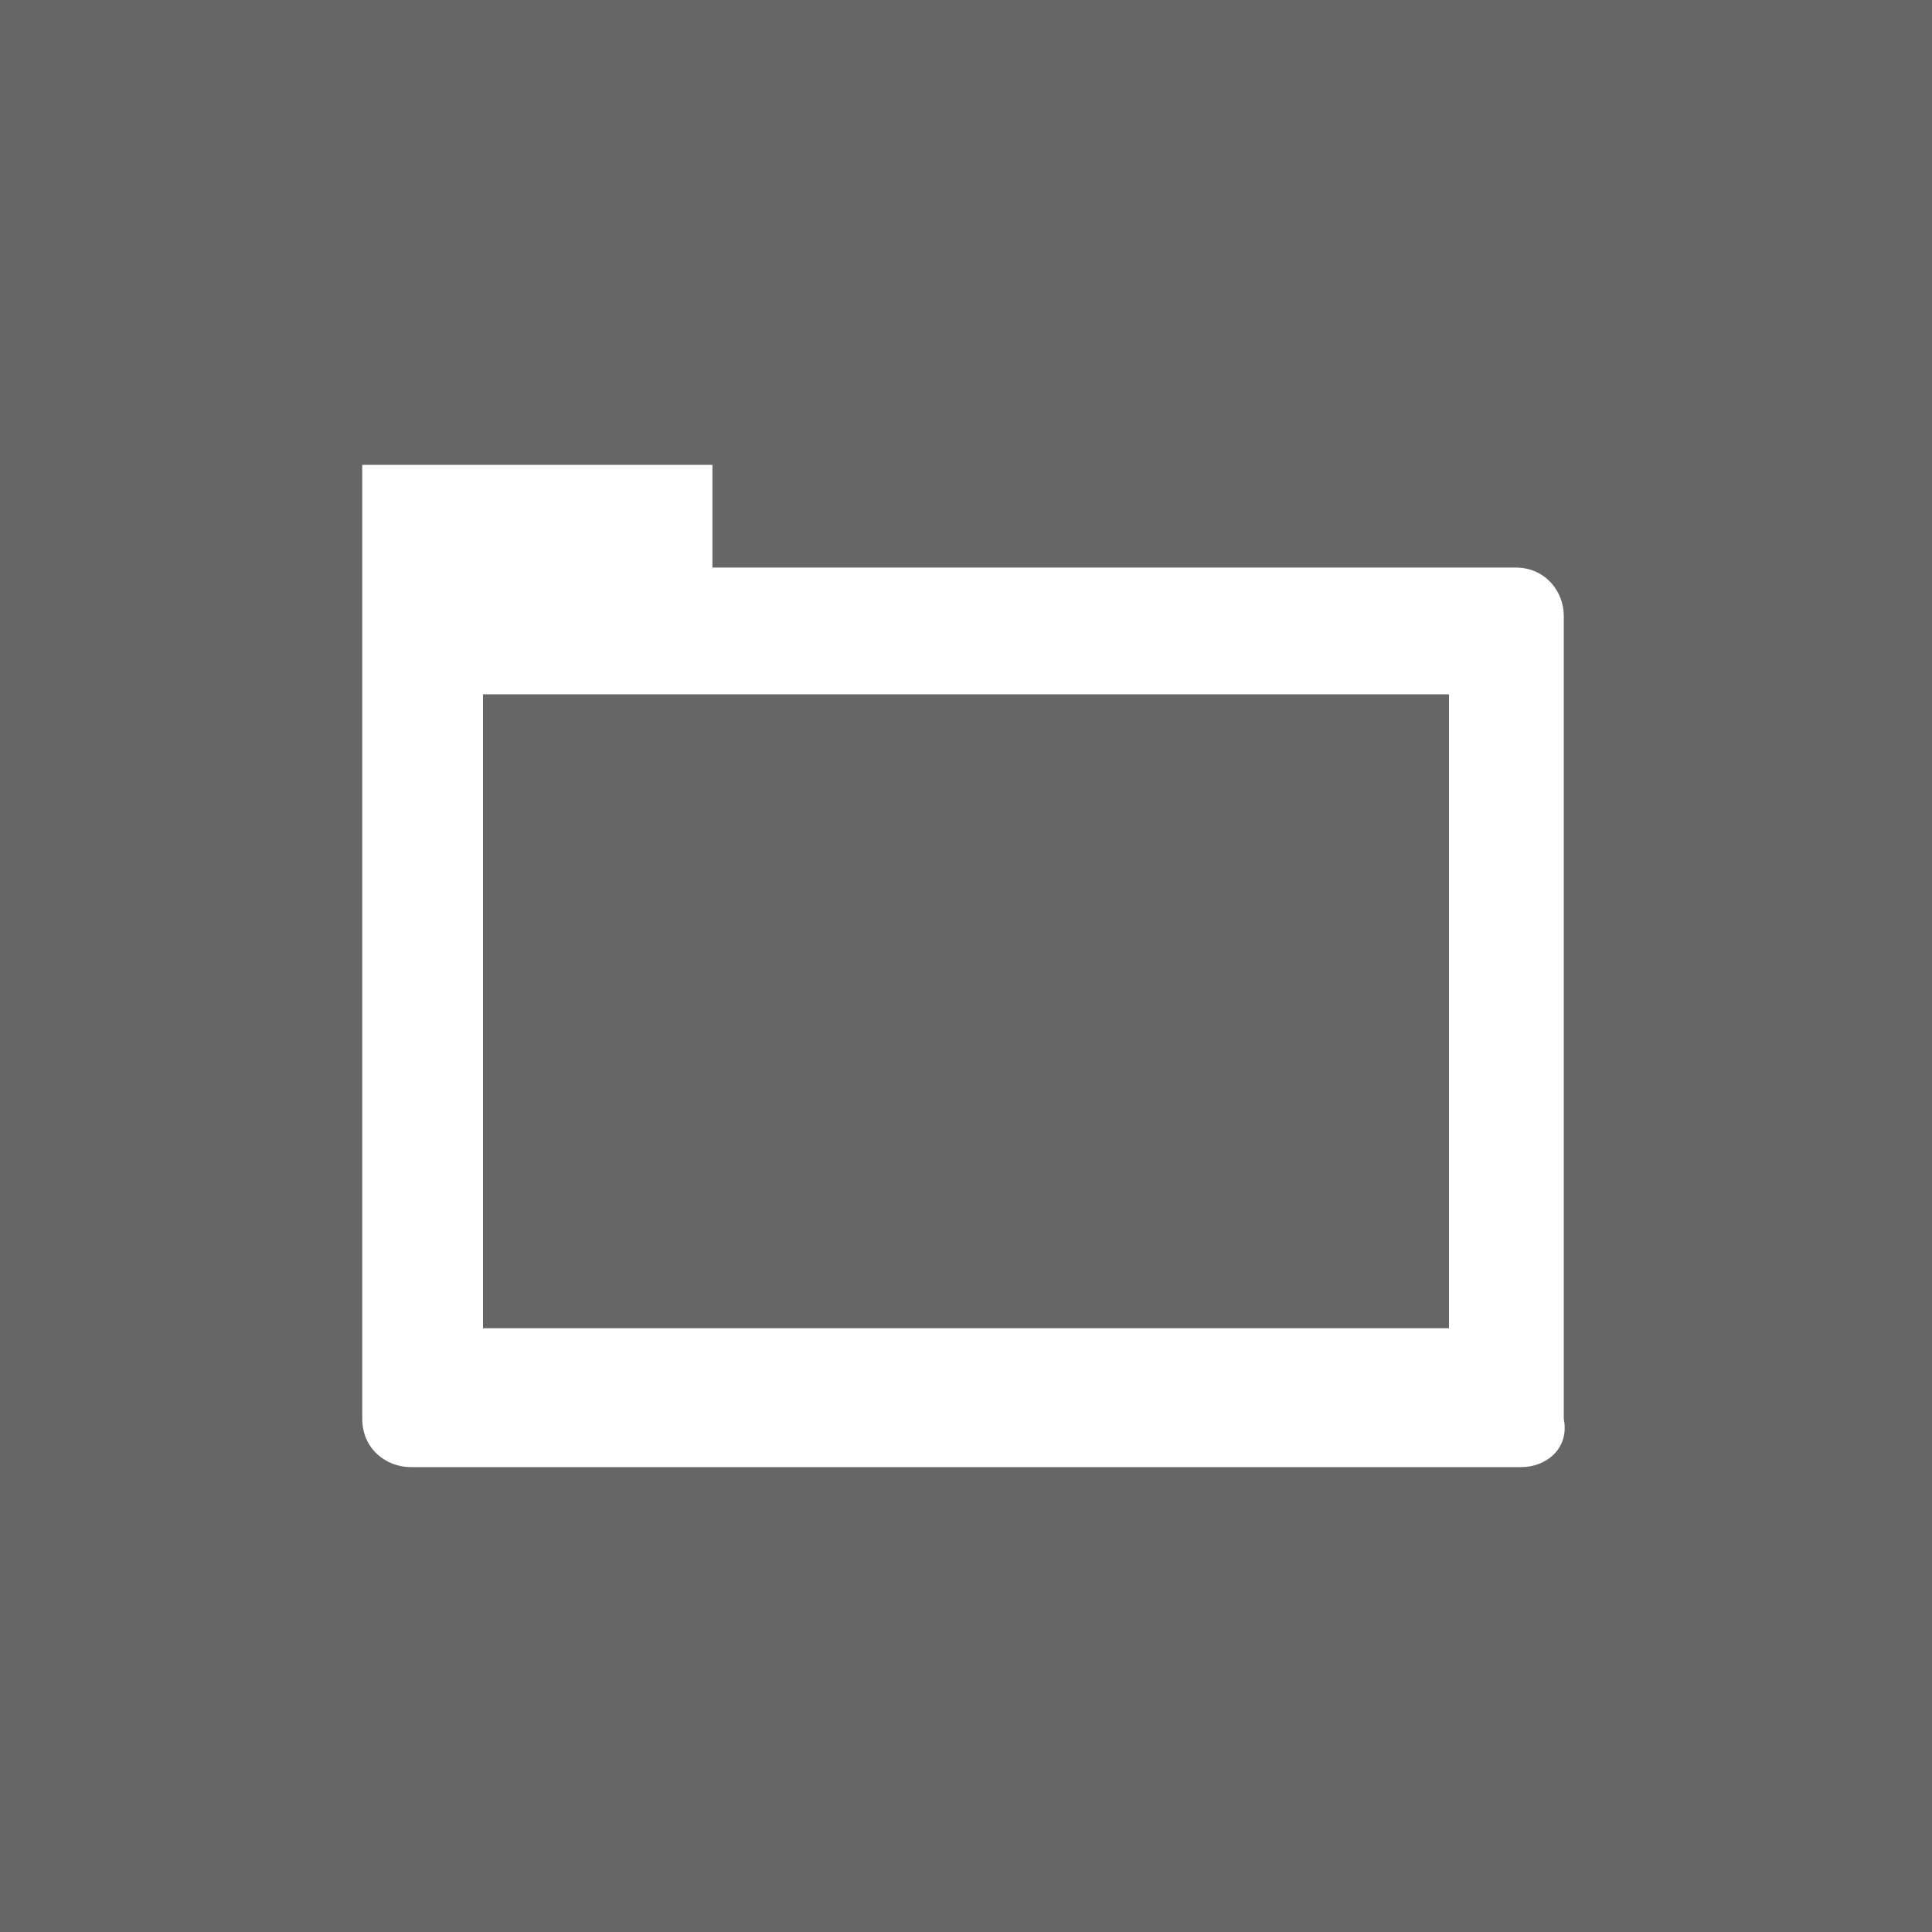 <?xml version="1.0" encoding="utf-8"?>
<!-- Generator: Adobe Illustrator 15.0.2, SVG Export Plug-In . SVG Version: 6.00 Build 0)  -->
<!DOCTYPE svg PUBLIC "-//W3C//DTD SVG 1.1//EN" "http://www.w3.org/Graphics/SVG/1.1/DTD/svg11.dtd">
<svg version="1.1" id="Layer_1" xmlns="http://www.w3.org/2000/svg" xmlns:xlink="http://www.w3.org/1999/xlink" x="0px" y="0px"
	 width="32px" height="32px" viewBox="0 0 32 32" enable-background="new 0 0 32 32" xml:space="preserve">
<g>
	<g>
		<g>
			<rect id="SVGID_1_" fill="#666666" width="32" height="32"/>
		</g>
		<g>
			<defs>
				<rect id="SVGID_2_" width="32" height="32"/>
			</defs>
			<use xlink:href="#SVGID_2_"  overflow="visible" fill="#666666"/>
			<clipPath id="SVGID_3_">
				<use xlink:href="#SVGID_2_"  overflow="visible"/>
			</clipPath>
			<rect clip-path="url(#SVGID_3_)" fill="#666666" width="32" height="32"/>
		</g>
	</g>
</g>
<g>
	<g>
		<g>
			<defs>
				<rect id="SVGID_4_" width="32" height="32"/>
			</defs>
			<clipPath id="SVGID_5_">
				<use xlink:href="#SVGID_4_"  overflow="visible"/>
			</clipPath>
			<path clip-path="url(#SVGID_5_)" fill="#FFFFFF" d="M8,22h16V11.5H8V22z M25.2,24.3H6.8C6.4,24.3,6,24,6,23.5V7.7h5.8v1.7h13.3
				c0.5,0,0.801,0.4,0.801,0.8v13.3C26,24,25.6,24.3,25.2,24.3"/>
		</g>
	</g>
</g>
</svg>
